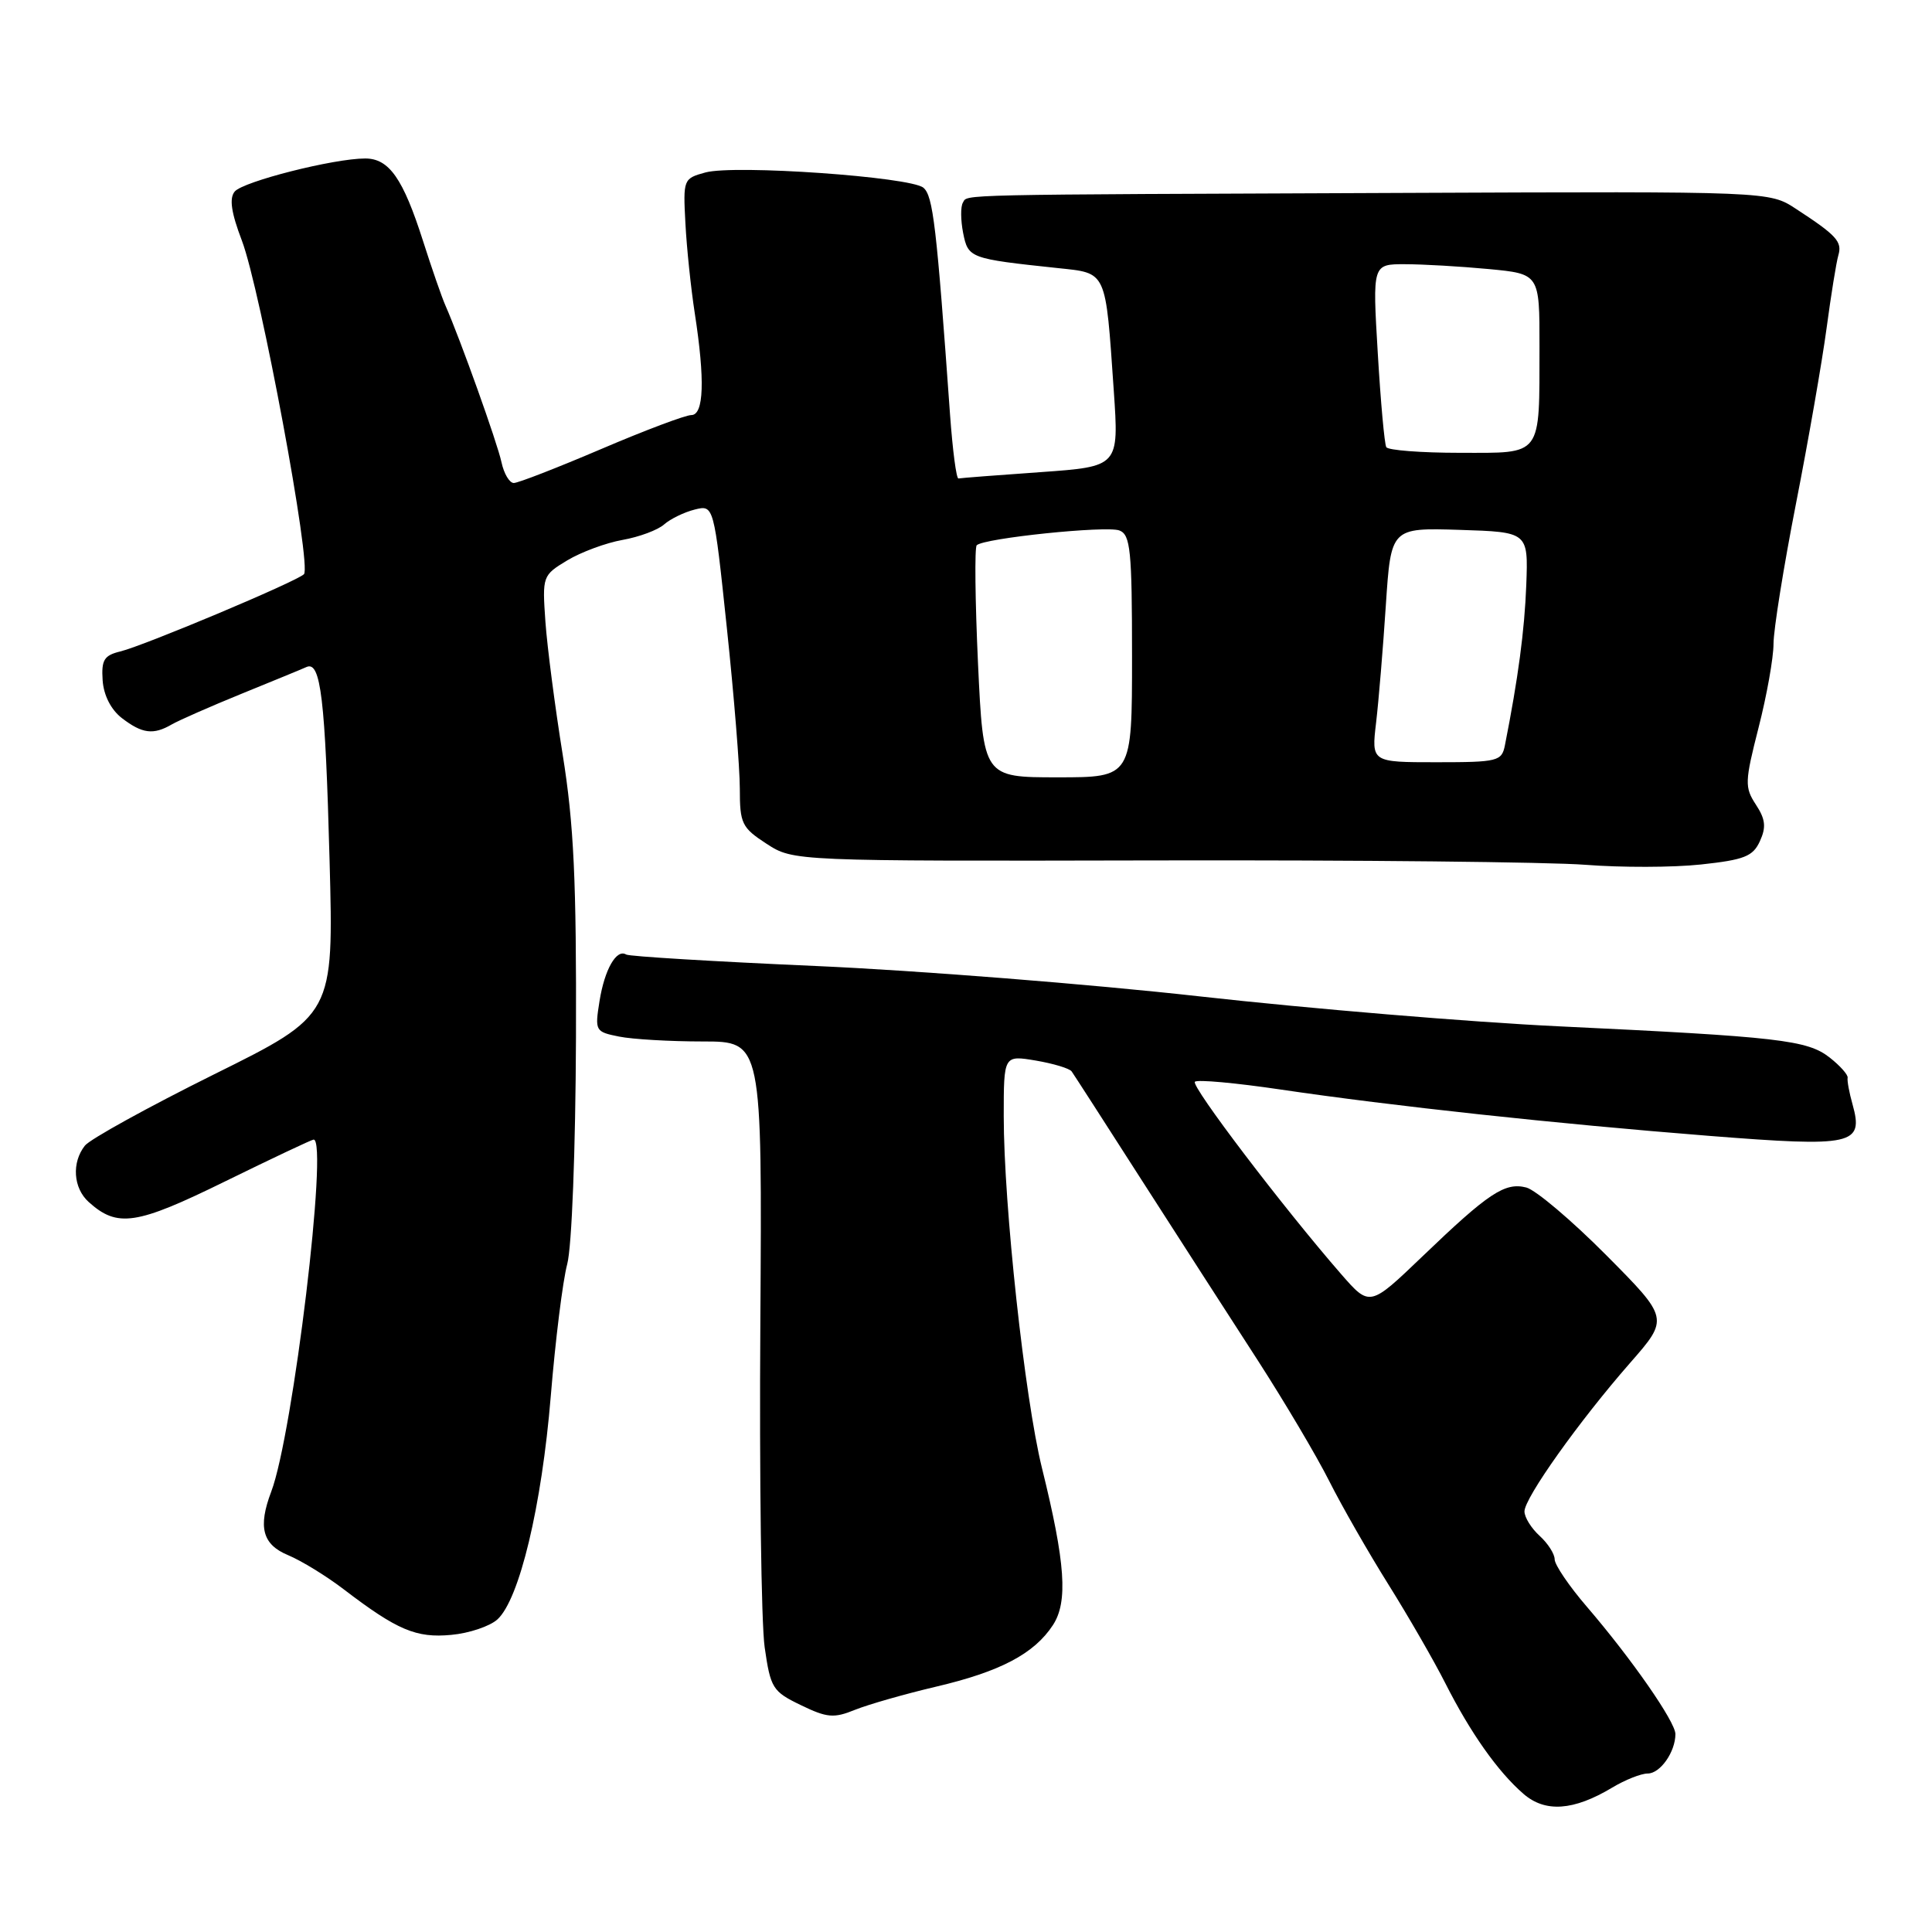 <?xml version="1.0" encoding="UTF-8" standalone="no"?>
<!DOCTYPE svg PUBLIC "-//W3C//DTD SVG 1.1//EN" "http://www.w3.org/Graphics/SVG/1.1/DTD/svg11.dtd" >
<svg xmlns="http://www.w3.org/2000/svg" xmlns:xlink="http://www.w3.org/1999/xlink" version="1.1" viewBox="0 0 256 256">
 <g >
 <path fill="currentColor"
d=" M 213.62 236.87 C 215.33 235.84 217.45 235.00 218.33 235.00 C 219.99 235.00 222.00 232.14 222.00 229.77 C 222.00 228.15 216.18 219.78 210.25 212.88 C 207.91 210.16 206.00 207.34 206.00 206.62 C 206.00 205.90 205.10 204.50 204.00 203.50 C 202.90 202.50 202.00 201.05 202.00 200.27 C 202.00 198.49 209.23 188.32 215.99 180.60 C 221.16 174.70 221.16 174.70 212.83 166.31 C 208.25 161.70 203.48 157.67 202.24 157.35 C 199.41 156.63 197.25 158.06 188.50 166.46 C 181.50 173.17 181.50 173.17 177.72 168.84 C 170.03 160.01 157.77 143.89 158.33 143.34 C 158.64 143.02 163.76 143.49 169.70 144.37 C 184.44 146.55 206.13 148.90 226.50 150.51 C 245.57 152.01 246.97 151.71 245.47 146.33 C 245.03 144.78 244.74 143.19 244.82 142.81 C 244.90 142.43 243.83 141.22 242.44 140.13 C 239.48 137.81 235.75 137.38 206.50 135.99 C 194.95 135.44 173.57 133.66 159.00 132.03 C 144.43 130.40 121.52 128.59 108.10 128.00 C 94.68 127.41 83.37 126.73 82.97 126.48 C 81.69 125.69 80.11 128.45 79.44 132.65 C 78.81 136.60 78.87 136.72 82.02 137.35 C 83.80 137.71 88.79 138.00 93.12 138.00 C 100.99 138.00 100.99 138.00 100.75 175.25 C 100.61 195.74 100.87 215.09 101.32 218.26 C 102.10 223.70 102.37 224.13 106.12 225.94 C 109.59 227.62 110.49 227.70 113.29 226.56 C 115.06 225.85 119.88 224.47 124.00 223.50 C 132.53 221.50 137.03 219.14 139.52 215.33 C 141.53 212.25 141.18 207.12 138.06 194.50 C 135.78 185.25 133.00 159.68 133.00 147.90 C 133.00 139.82 133.00 139.82 137.25 140.53 C 139.59 140.93 141.72 141.57 142.00 141.97 C 142.28 142.36 146.52 148.94 151.42 156.59 C 156.33 164.24 163.20 174.91 166.69 180.30 C 170.17 185.70 174.42 192.86 176.12 196.23 C 177.81 199.59 181.36 205.78 183.99 209.98 C 186.61 214.17 190.01 220.06 191.52 223.05 C 194.85 229.62 198.46 234.74 201.86 237.69 C 204.75 240.20 208.50 239.94 213.62 236.87 Z  M 65.90 214.59 C 68.82 211.95 71.78 199.58 72.98 185.00 C 73.59 177.57 74.57 169.70 75.16 167.50 C 75.77 165.20 76.26 152.46 76.32 137.50 C 76.39 116.66 76.04 109.22 74.56 100.00 C 73.54 93.67 72.51 85.75 72.27 82.38 C 71.85 76.34 71.88 76.24 75.17 74.25 C 77.00 73.15 80.30 71.93 82.50 71.54 C 84.70 71.15 87.17 70.23 88.00 69.49 C 88.83 68.76 90.65 67.87 92.05 67.52 C 94.59 66.89 94.59 66.89 96.31 83.19 C 97.26 92.16 98.03 101.75 98.03 104.50 C 98.03 109.13 98.29 109.67 101.58 111.81 C 105.14 114.11 105.14 114.11 153.32 114.01 C 179.82 113.95 205.36 114.22 210.07 114.59 C 214.78 114.96 221.67 114.95 225.38 114.55 C 231.14 113.93 232.28 113.48 233.20 111.45 C 234.05 109.60 233.93 108.54 232.66 106.61 C 231.16 104.32 231.19 103.59 233.02 96.41 C 234.11 92.16 235.00 87.16 235.00 85.31 C 235.00 83.46 236.34 75.10 237.98 66.72 C 239.62 58.35 241.44 47.90 242.03 43.50 C 242.62 39.10 243.32 34.75 243.59 33.83 C 244.12 32.02 243.37 31.19 237.97 27.67 C 234.45 25.36 234.45 25.36 186.47 25.56 C 125.41 25.80 128.28 25.74 127.59 26.85 C 127.27 27.37 127.29 29.18 127.62 30.87 C 128.29 34.21 128.48 34.28 140.14 35.52 C 146.72 36.22 146.47 35.68 147.58 51.75 C 148.27 61.82 148.27 61.82 137.89 62.56 C 132.17 62.96 127.28 63.34 127.00 63.40 C 126.72 63.45 126.23 59.67 125.89 55.00 C 124.10 29.92 123.64 25.94 122.35 24.87 C 120.60 23.43 97.38 21.80 93.48 22.85 C 90.55 23.65 90.51 23.76 90.82 29.58 C 90.99 32.84 91.55 38.20 92.06 41.50 C 93.43 50.36 93.27 55.00 91.60 55.00 C 90.83 55.00 85.46 57.02 79.66 59.50 C 73.87 61.97 68.66 64.00 68.08 64.00 C 67.51 64.00 66.77 62.76 66.45 61.25 C 65.90 58.68 60.99 44.95 59.03 40.50 C 58.54 39.40 57.21 35.55 56.06 31.95 C 53.41 23.65 51.56 21.00 48.39 21.00 C 44.22 21.00 32.21 24.05 31.10 25.38 C 30.36 26.27 30.63 28.16 32.05 31.88 C 34.51 38.35 41.34 75.08 40.27 76.09 C 39.21 77.10 19.11 85.55 15.94 86.32 C 13.79 86.84 13.42 87.45 13.60 90.15 C 13.74 92.15 14.71 94.04 16.16 95.16 C 18.85 97.22 20.32 97.41 22.76 95.99 C 23.72 95.44 27.88 93.61 32.00 91.93 C 36.12 90.25 40.01 88.66 40.62 88.38 C 42.50 87.55 43.10 92.59 43.67 114.00 C 44.22 134.50 44.22 134.50 28.36 142.36 C 19.64 146.69 11.94 150.94 11.25 151.80 C 9.48 154.04 9.70 157.42 11.75 159.27 C 15.56 162.70 18.04 162.33 29.81 156.55 C 36.03 153.50 41.32 151.00 41.56 151.00 C 43.52 151.00 38.82 190.08 35.94 197.65 C 34.16 202.35 34.77 204.66 38.18 206.07 C 39.93 206.80 43.26 208.84 45.57 210.61 C 52.63 216.00 55.15 217.07 59.79 216.63 C 62.15 216.42 64.90 215.49 65.90 214.59 Z  M 129.59 87.89 C 129.21 79.58 129.13 72.54 129.42 72.25 C 130.35 71.31 146.60 69.63 148.33 70.29 C 149.79 70.86 150.00 72.90 150.00 86.97 C 150.00 103.00 150.00 103.00 140.15 103.00 C 130.30 103.00 130.30 103.00 129.59 87.89 Z  M 182.34 95.75 C 182.68 92.86 183.26 85.87 183.63 80.21 C 184.31 69.93 184.31 69.93 193.40 70.21 C 202.50 70.50 202.50 70.50 202.24 77.50 C 202.01 83.55 201.16 89.90 199.41 98.75 C 198.99 100.87 198.48 101.00 190.34 101.00 C 181.72 101.00 181.72 101.00 182.34 95.75 Z  M 183.69 59.25 C 183.45 58.84 182.94 53.21 182.56 46.75 C 181.86 35.00 181.86 35.00 186.18 35.01 C 188.55 35.01 193.54 35.30 197.25 35.65 C 204.00 36.29 204.00 36.29 203.99 45.89 C 203.97 60.68 204.47 60.00 193.44 60.00 C 188.31 60.00 183.92 59.66 183.69 59.25 Z "/>
</g>
</svg>